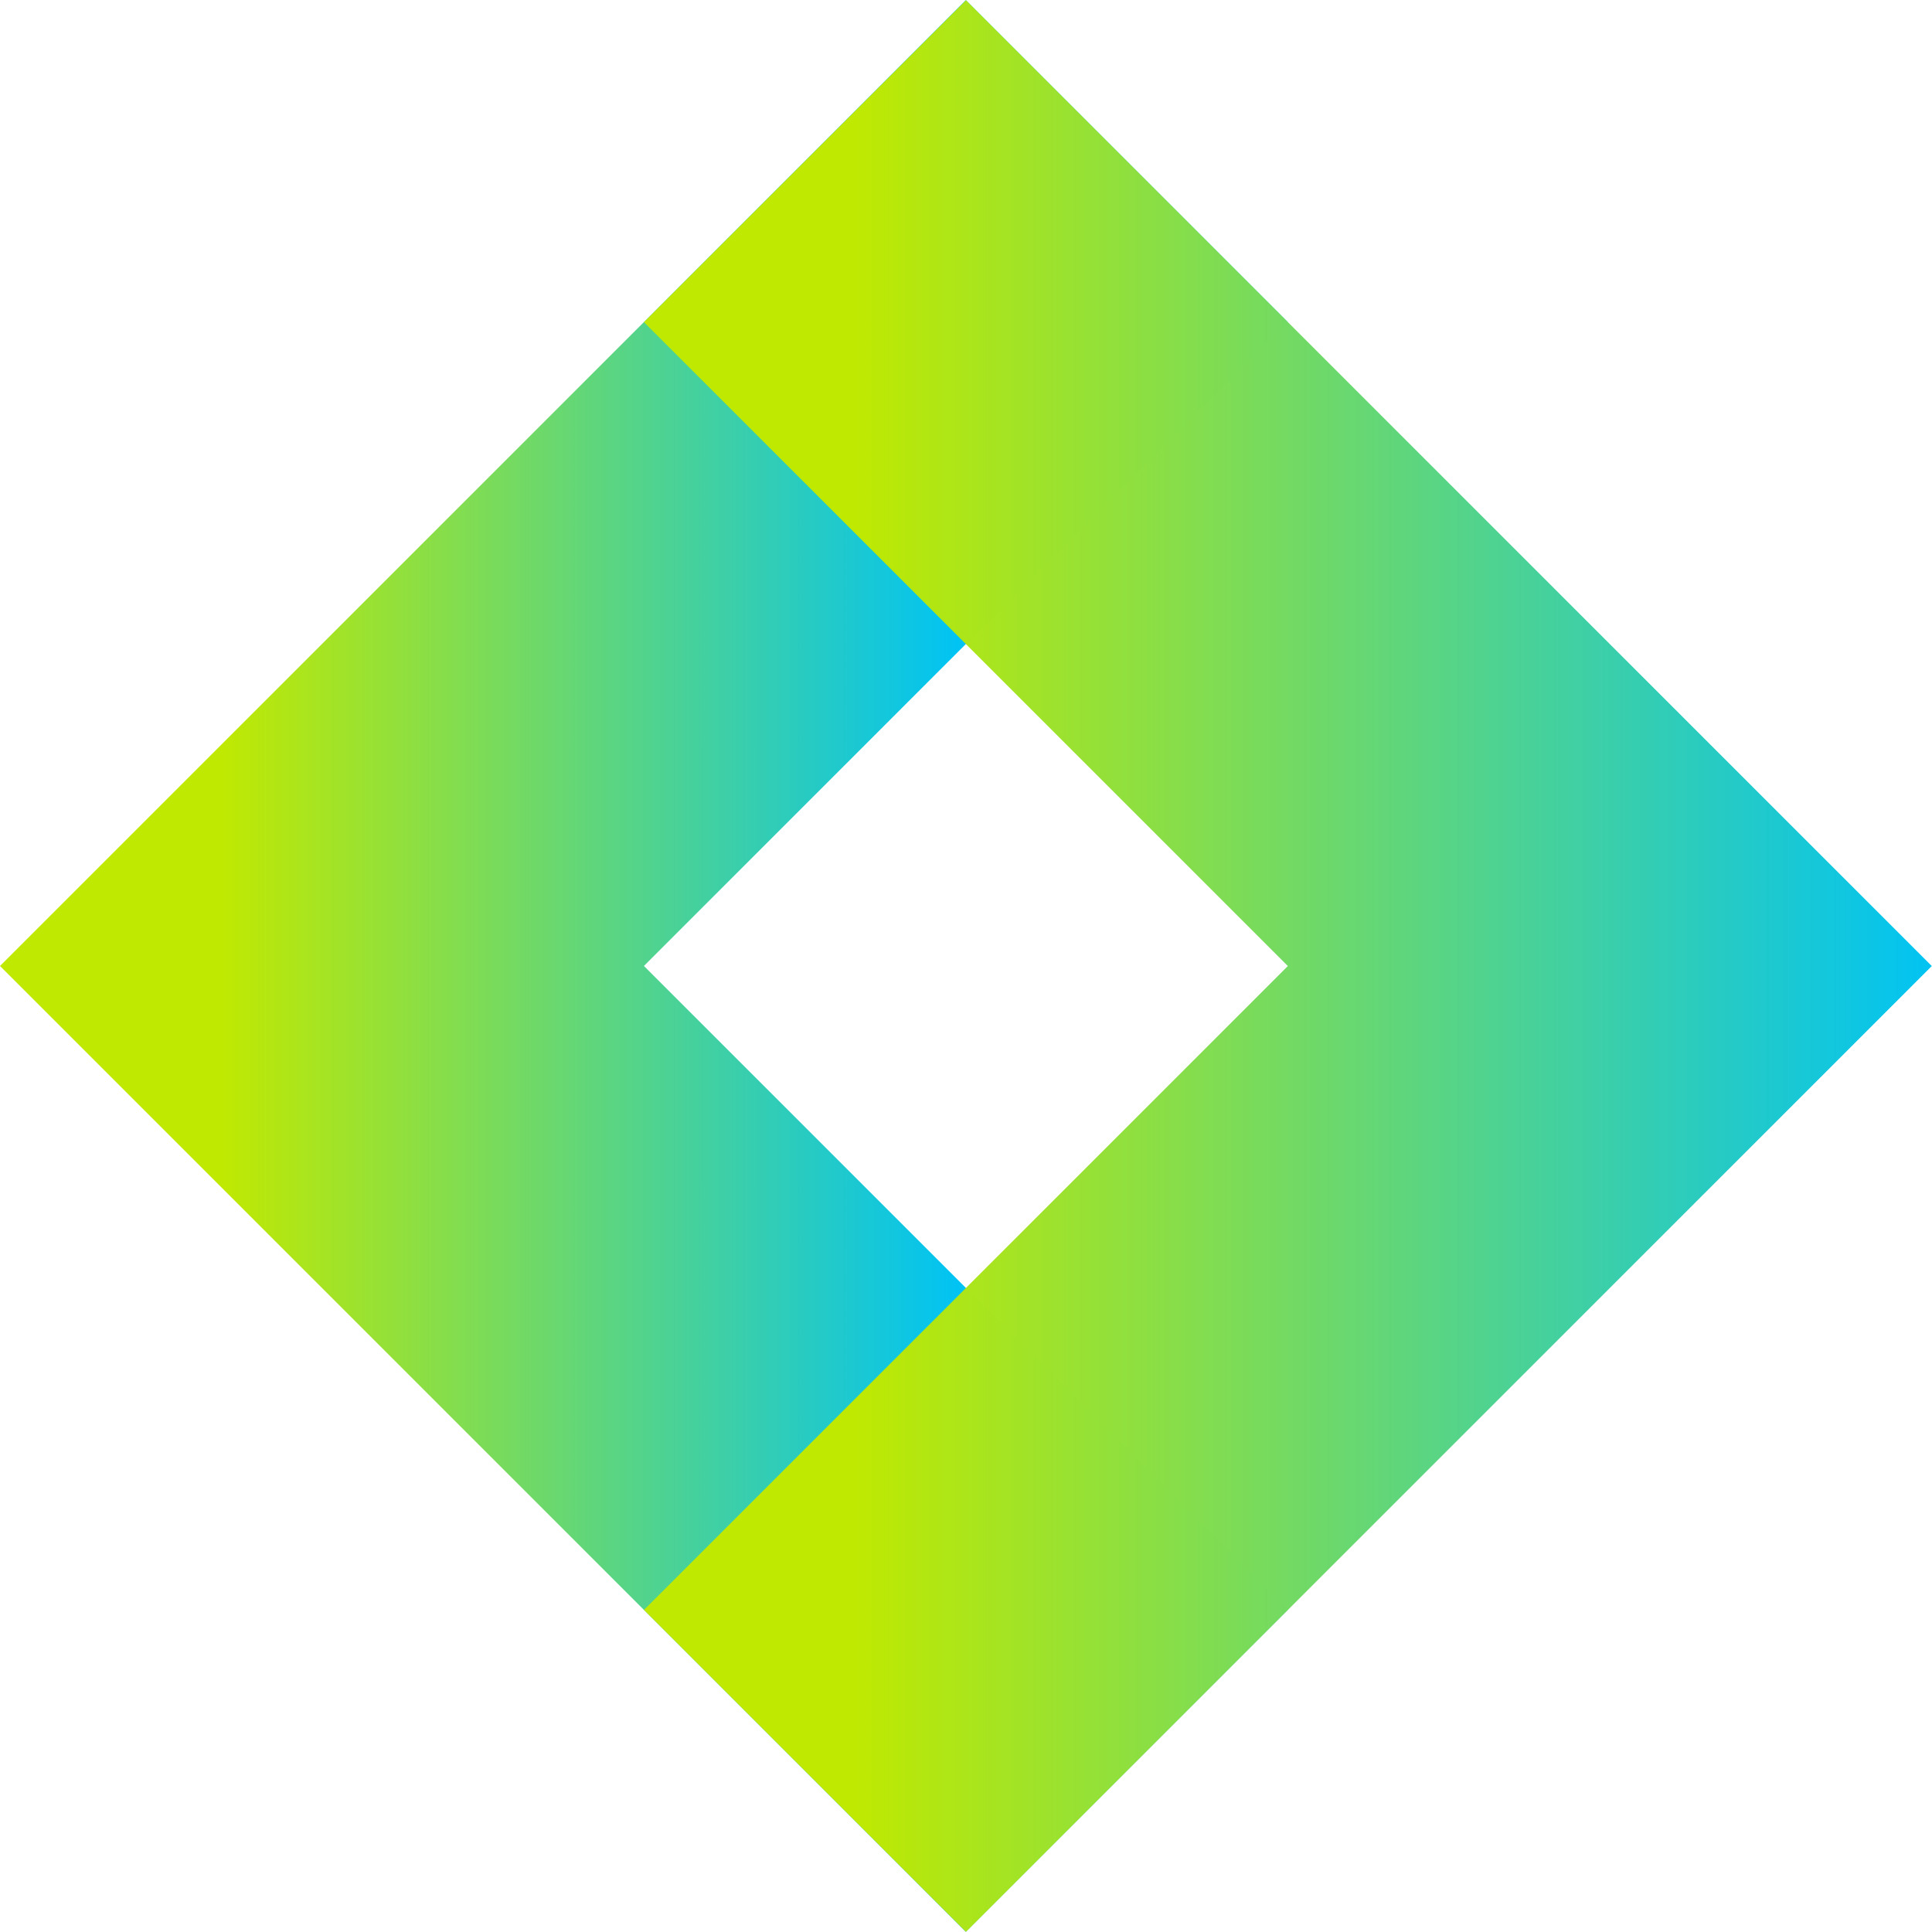 <svg width="212.1" height="212.1" version="1.1" viewBox="0 0 56.13 56.13" xmlns="http://www.w3.org/2000/svg" xmlns:xlink="http://www.w3.org/1999/xlink">
 <defs>
  <linearGradient id="logo-a">
   <stop stop-color="#c0e900" offset="0"/>
   <stop stop-color="#00c3f3" offset="1"/>
  </linearGradient>
  <linearGradient id="logo-c" x1="-17.57" x2="-38.96" y1="124.6" y2="124.6" gradientTransform="rotate(180 -5.58 76.61)" gradientUnits="userSpaceOnUse" xlink:href="#logo-a"/>
  <linearGradient id="logo-b" x1="-42.43" x2="-11.16" y1="125.1" y2="125.1" gradientTransform="translate(67.29 -97.09)" gradientUnits="userSpaceOnUse" xlink:href="#logo-a"/>
 </defs>
 <g stroke-linecap="square" stroke-linejoin="round" stroke-width="1.137">
  <path d="m9.354 18.71 28.06 28.06-9.354 9.354-28.06-28.06zm-9.354 9.354 28.06-28.06 9.354 9.354-28.06 28.06z" fill="url(#logo-c)" opacity=".996" style="paint-order:stroke fill markers"/>
  <path d="m46.77 37.42-28.06-28.06 9.354-9.354 28.06 28.06zm9.354-9.354-28.06 28.06-9.354-9.354 28.06-28.06z" fill="url(#logo-b)" opacity=".996" style="paint-order:stroke fill markers"/>
 </g>
</svg>
